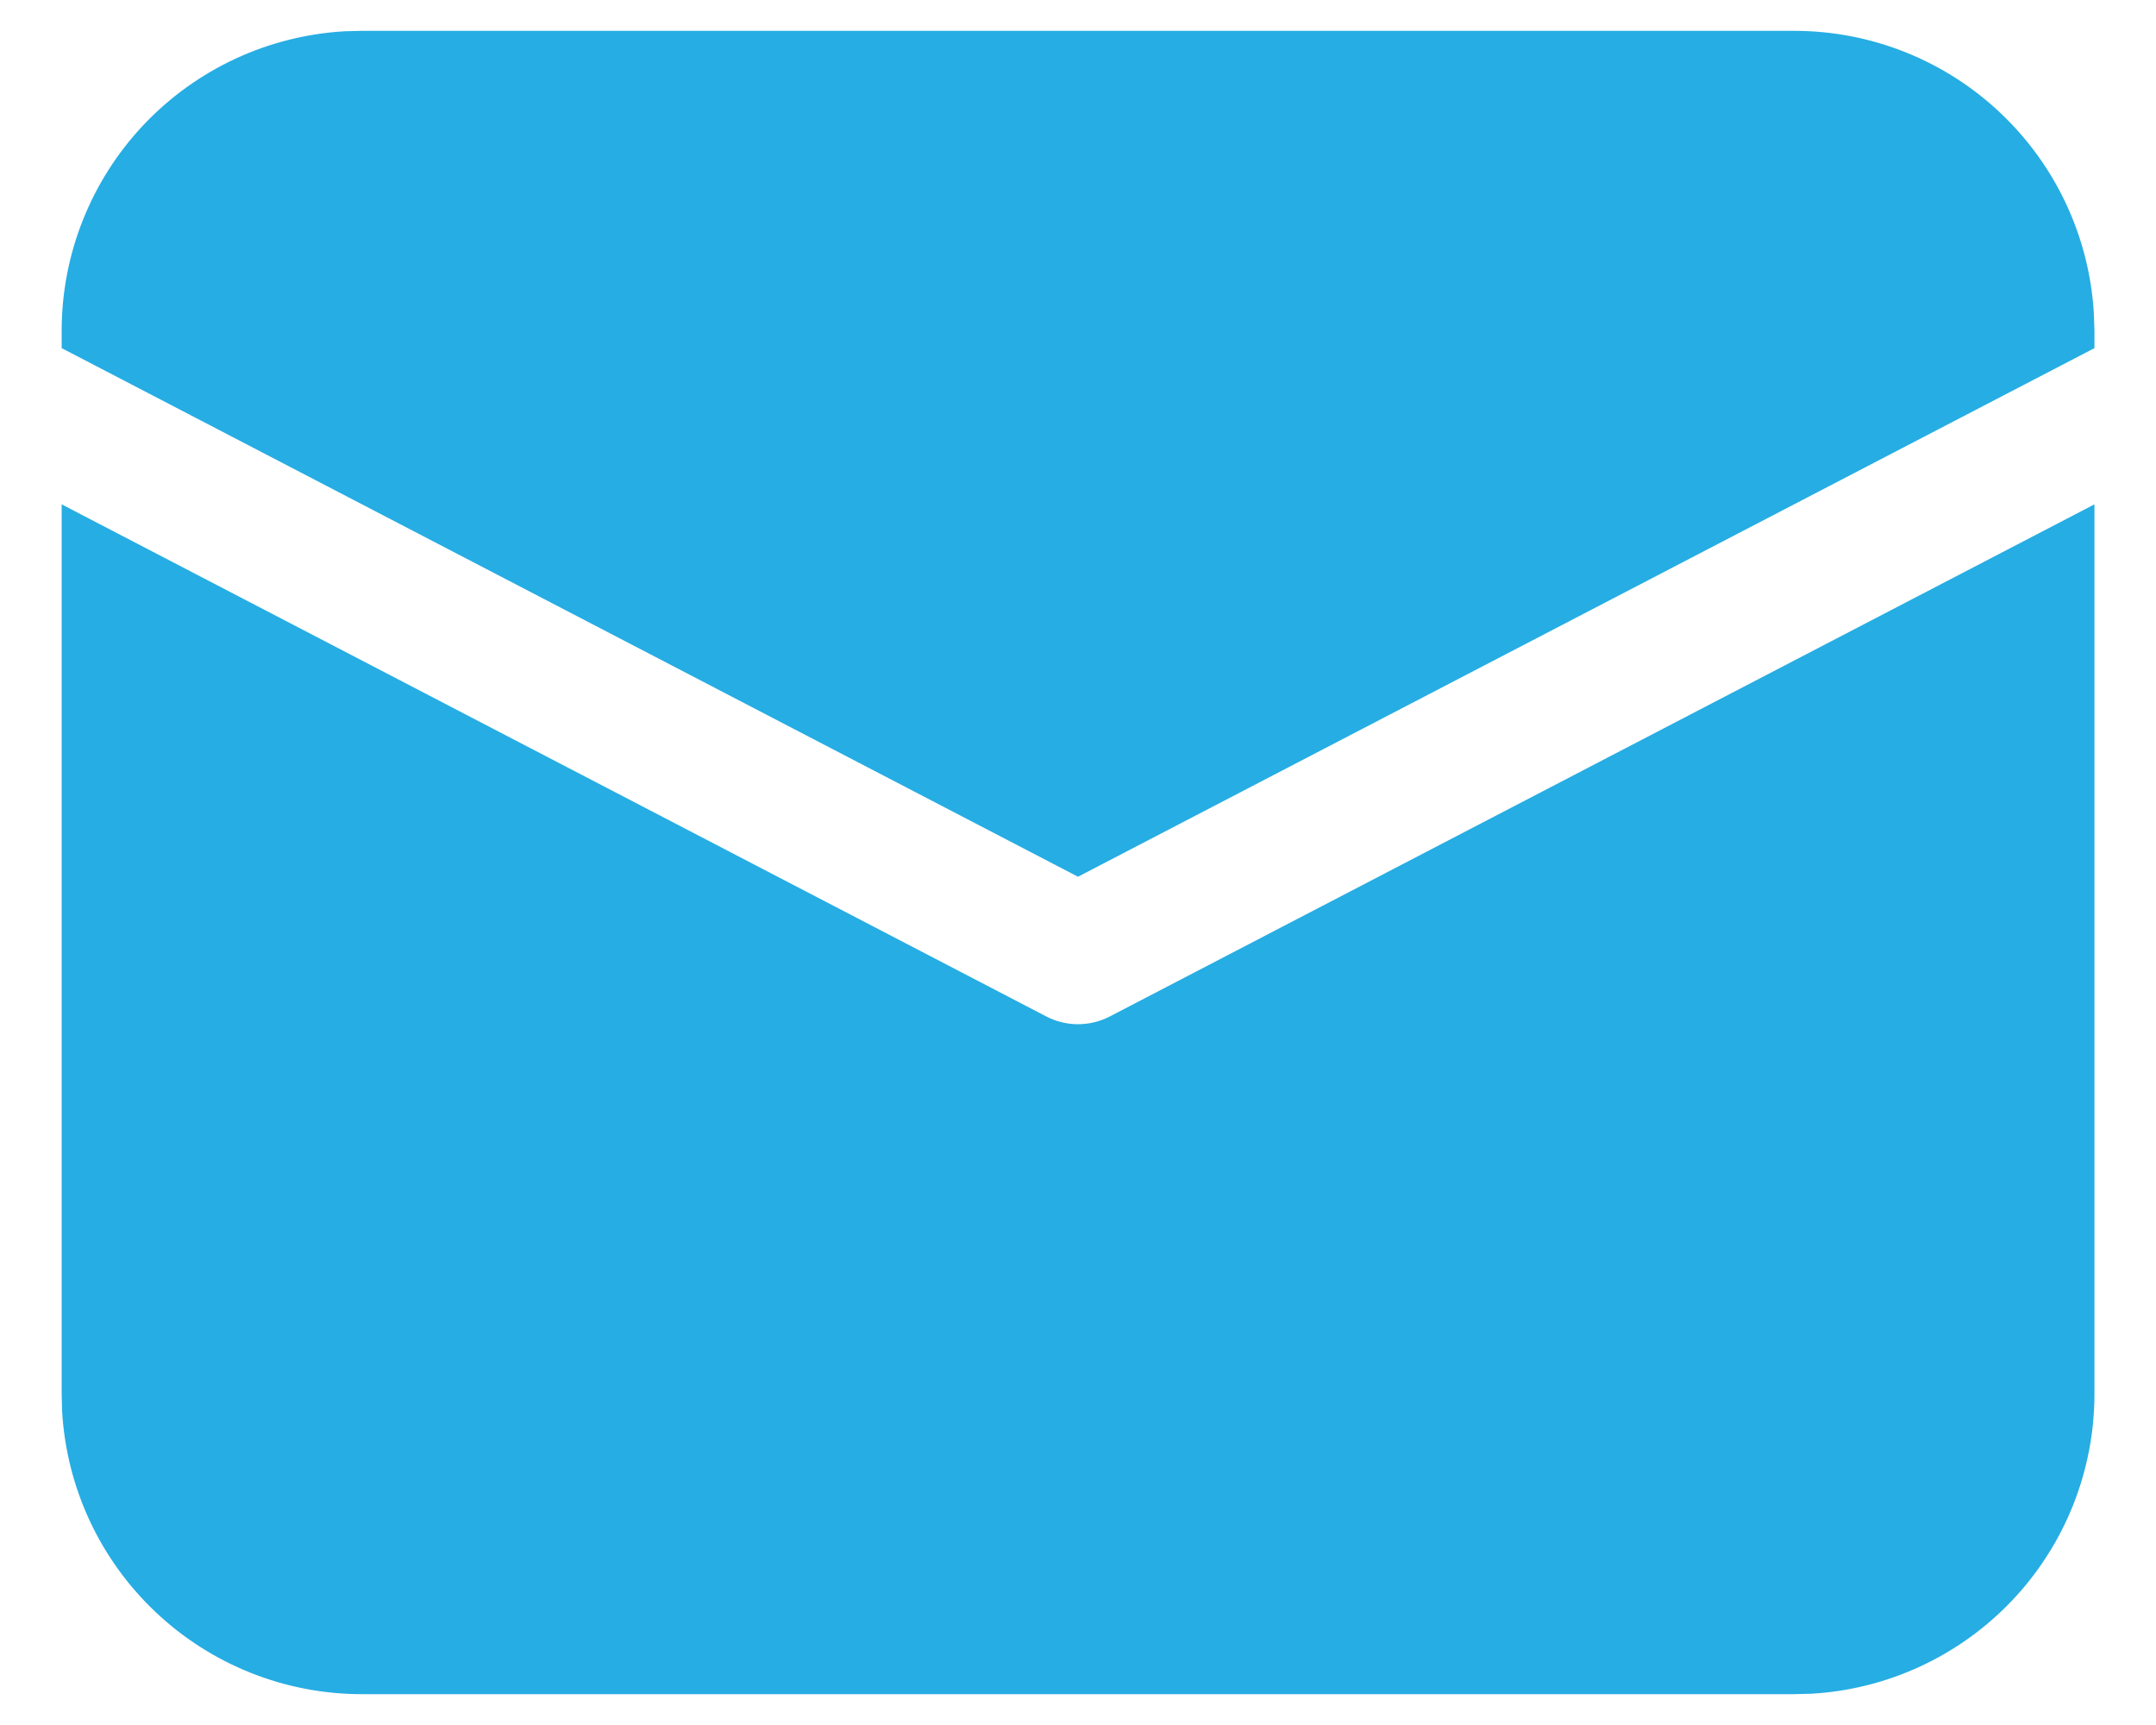 <svg width="20" height="16" viewBox="0 0 20 16" fill="none" xmlns="http://www.w3.org/2000/svg">
<path d="M0.572 4.678L9.704 9.427C9.795 9.475 9.897 9.5 10 9.5C10.103 9.5 10.205 9.475 10.297 9.427L19.429 4.678V12.928C19.429 13.64 19.157 14.325 18.668 14.842C18.179 15.359 17.511 15.67 16.801 15.71L16.643 15.714H3.357C2.646 15.714 1.961 15.442 1.444 14.953C0.927 14.465 0.616 13.797 0.576 13.086L0.572 12.928V4.678ZM3.357 0.286H16.643C17.355 0.286 18.039 0.558 18.556 1.047C19.073 1.535 19.384 2.203 19.424 2.914L19.429 3.071V3.229L10 8.132L0.572 3.229V3.071C0.571 2.36 0.844 1.675 1.332 1.158C1.821 0.641 2.489 0.33 3.2 0.29L3.357 0.286H16.643H3.357Z" fill="#26ADE3"/>
</svg>
